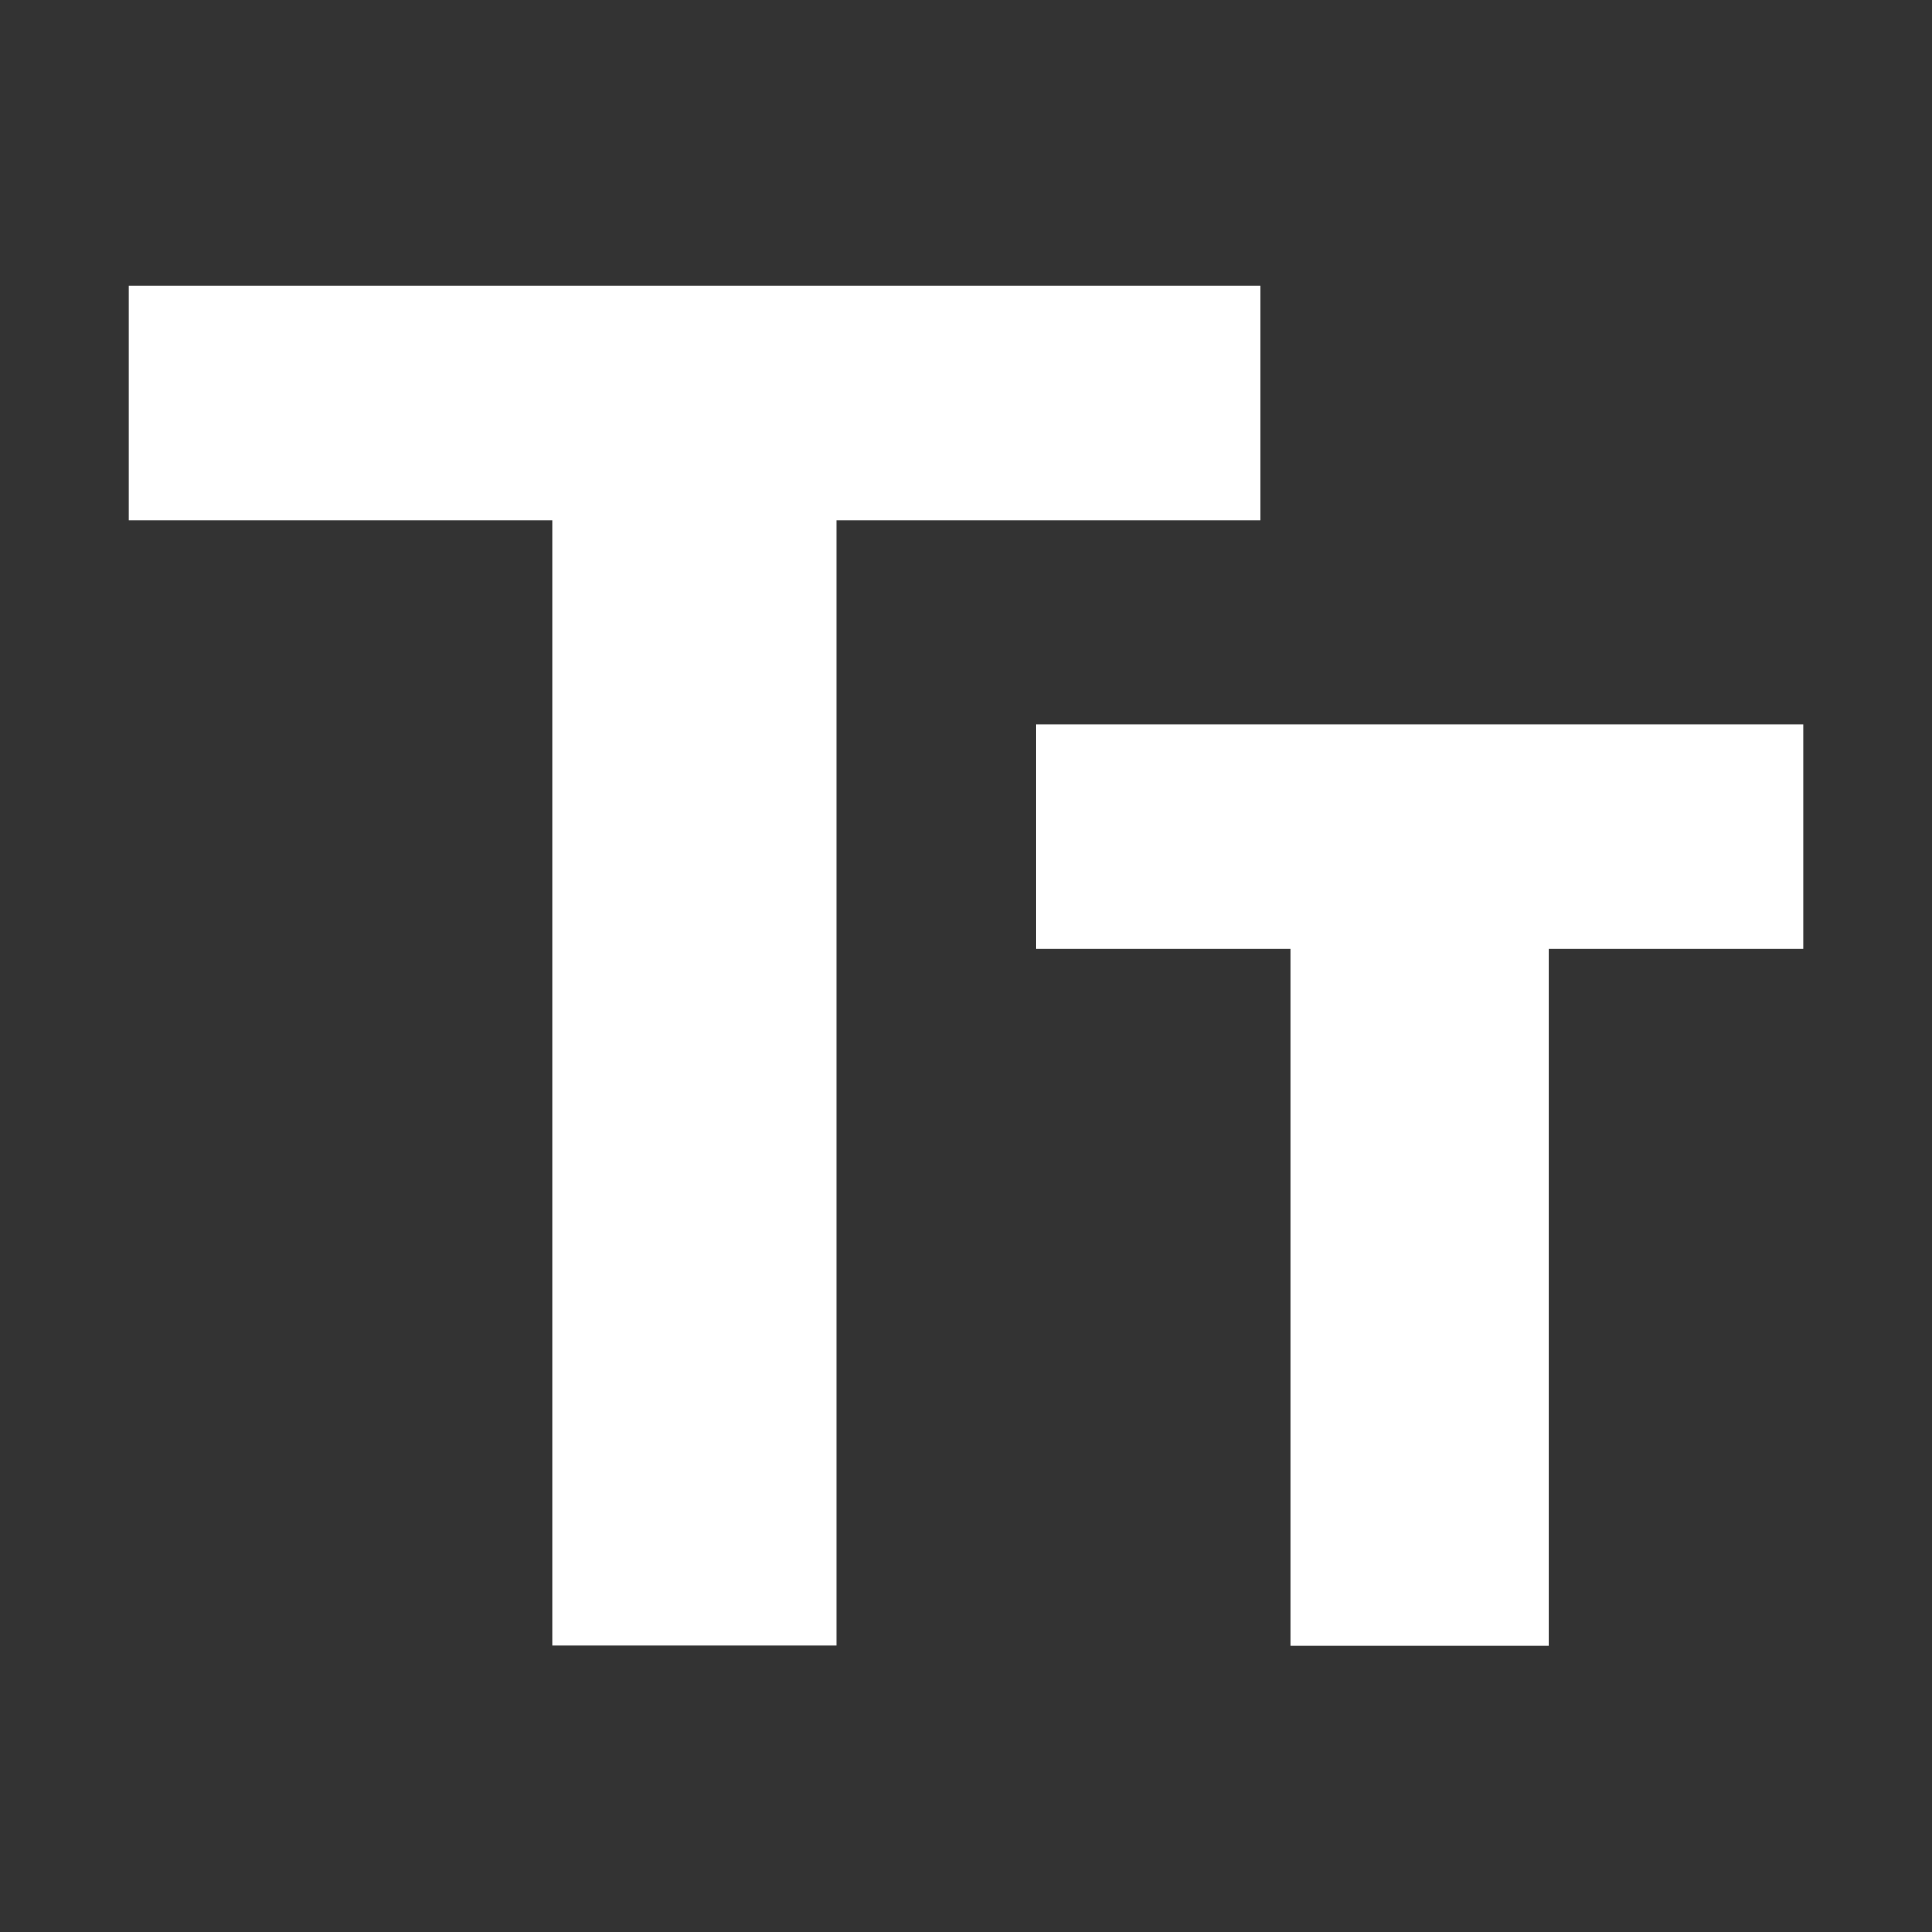 <?xml version="1.0" encoding="UTF-8" standalone="no"?><!DOCTYPE svg PUBLIC "-//W3C//DTD SVG 1.1//EN" "http://www.w3.org/Graphics/SVG/1.1/DTD/svg11.dtd"><svg width="100%" height="100%" viewBox="0 0 64 64" version="1.1" xmlns="http://www.w3.org/2000/svg" xmlns:xlink="http://www.w3.org/1999/xlink" xml:space="preserve" xmlns:serif="http://www.serif.com/" style="fill-rule:evenodd;clip-rule:evenodd;stroke-linejoin:round;stroke-miterlimit:1.414;"><rect x="0" y="0" width="64" height="64" fill="#333333" stroke="none"/><rect id="Artboard2" x="-384" y="-256" width="585.275" height="564.741" style="fill:none;"/><g id="title-pack-white"><path d="M18.288,54.514l9.424,0l0,-37.278l14.051,0l0,-7.77l-37.495,0l0,7.77l14.02,0l0,37.278Z" style="fill:#fff;fill-rule:nonzero;"/><path d="M42.74,54.521l8.558,0l0,-23.088l8.435,0l0,-7.436l-25.406,0l0,7.436l8.413,0l0,23.088Z" style="fill:#fff;fill-rule:nonzero;"/></g></svg>